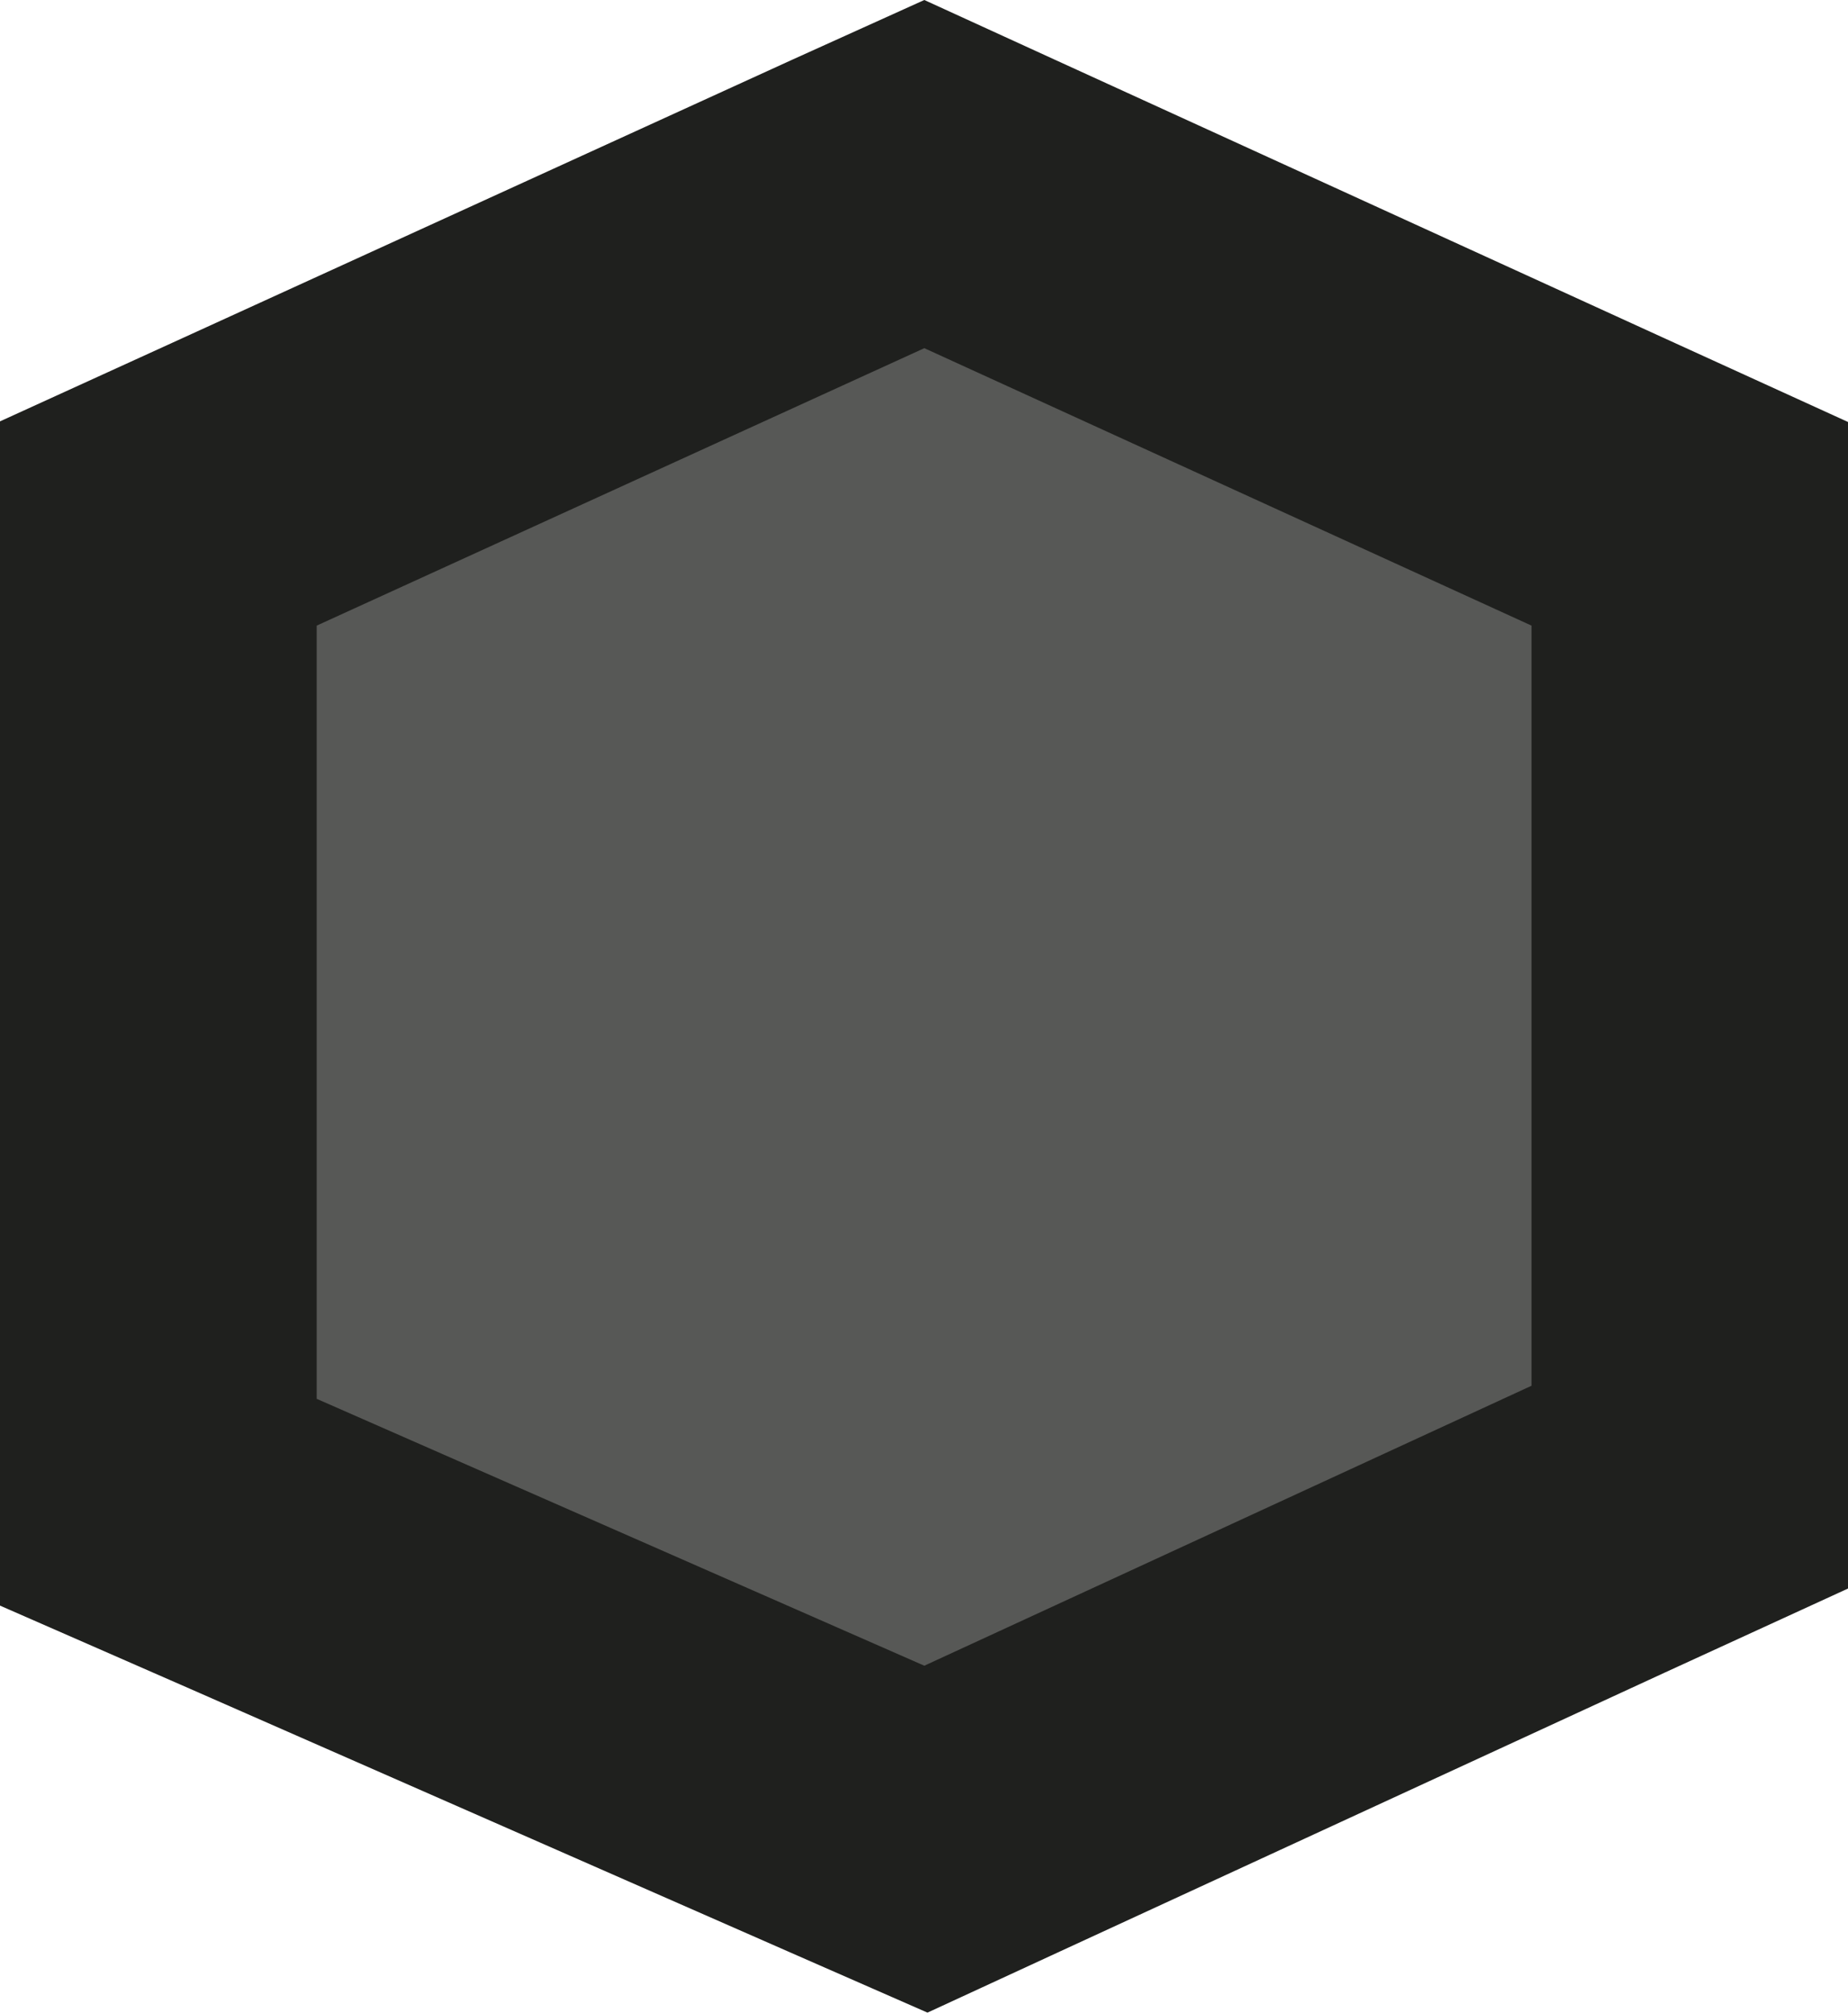 <svg xmlns="http://www.w3.org/2000/svg" width="8.753" height="9.533" viewBox="0 0 8.753 9.533">
  <g id="Path_11" data-name="Path 11" transform="translate(-958.259 151.826)">
    <path id="Path_10" data-name="Path 10" d="M962.645-143.115l-.309-.136-2.878-1.264-.448-.2v-4.634l.439-.2,2.878-1.314.312-.142.312.142,2.876,1.314.438.2v4.562l-.436.2-2.876,1.326Z" fill="rgba(31,32,30,0.75)"/>
    <path id="Path_11-2" data-name="Path 11" d="M962.637-150.177l-2.878,1.314v3.662l2.878,1.264,2.876-1.326v-3.6l-2.876-1.314m0-1.649.623.285,2.876,1.314.877.4v5.524l-.872.4-2.876,1.326-.613.283-.618-.271-2.878-1.264-.9-.394v-5.606l.877-.4,2.878-1.314Z" fill="#1f201e"/>
  </g>
</svg>
